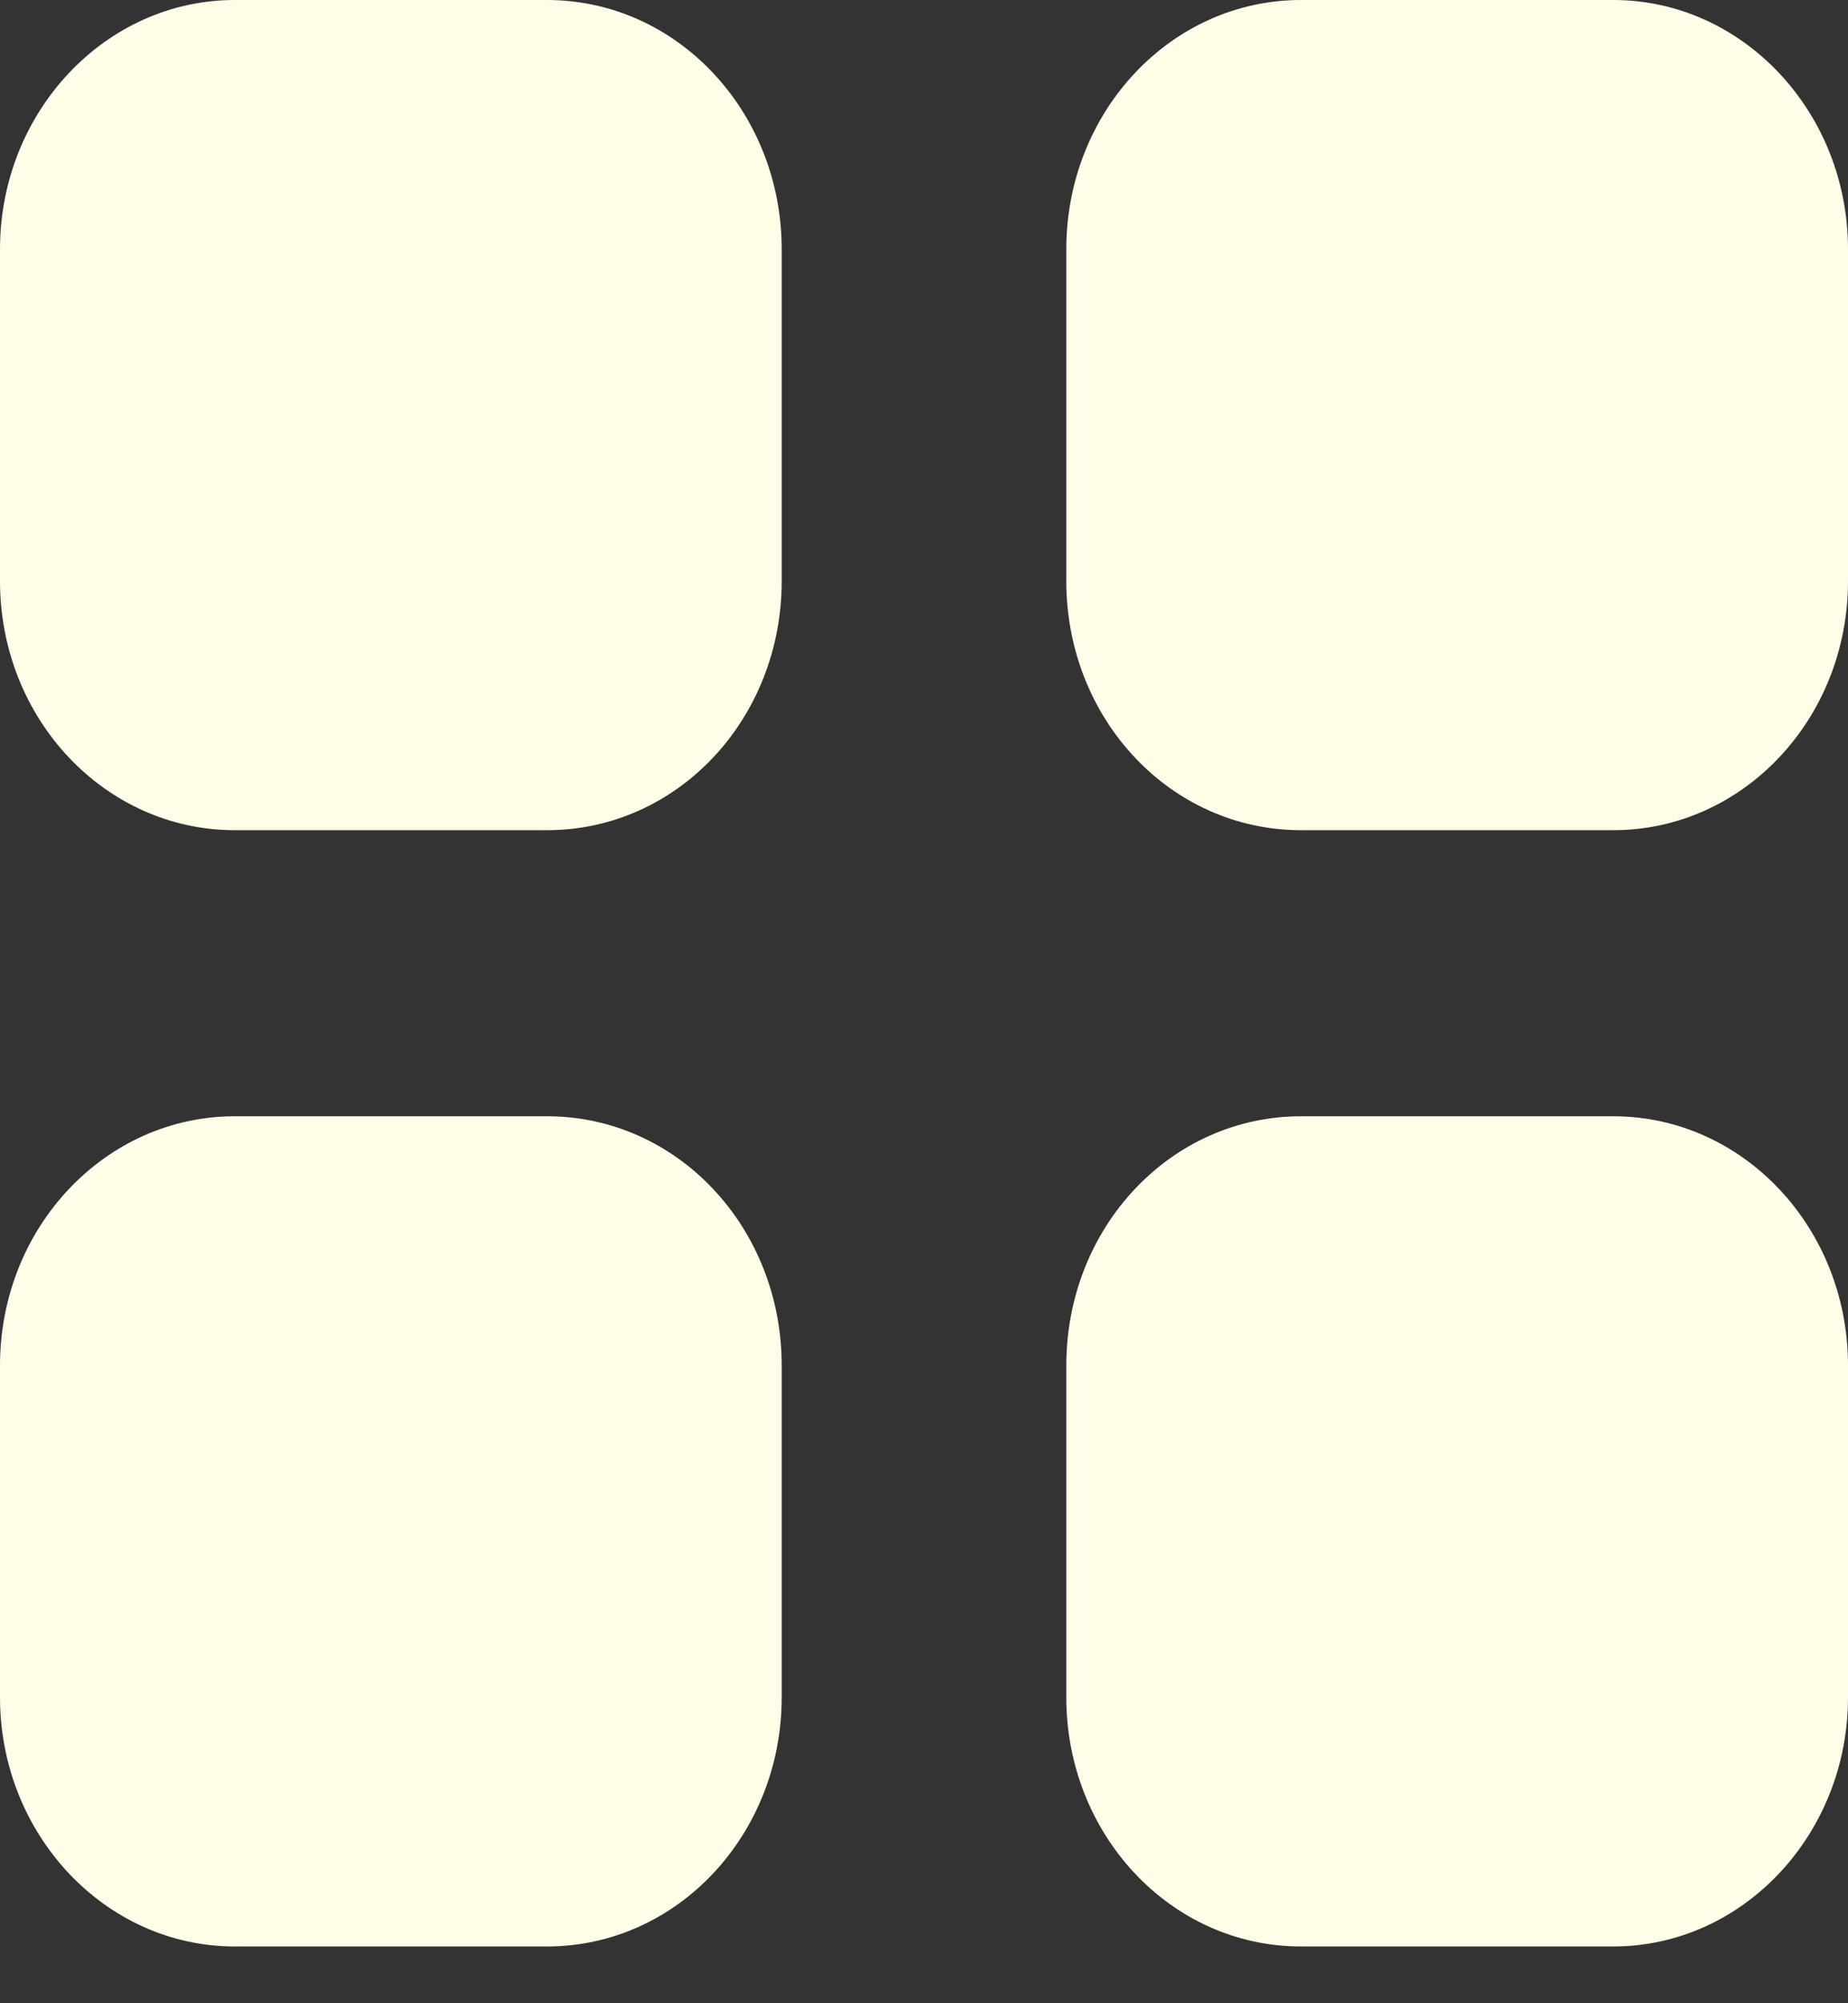 <svg width="24" height="26" viewBox="0 0 24 26" fill="none" xmlns="http://www.w3.org/2000/svg">
<rect x="0" y="0" width="24" height="26" fill="#333333" stroke="none"/>
<path d="M7.104 14.488C8.796 14.488 10.152 15.93 10.152 17.723V22.029C10.152 23.811 8.796 25.263 7.104 25.263H3.048C1.368 25.263 0 23.811 0 22.029V17.723C0 15.93 1.368 14.488 3.048 14.488H7.104ZM20.952 14.488C22.632 14.488 24 15.93 24 17.723V22.029C24 23.811 22.632 25.263 20.952 25.263H16.896C15.204 25.263 13.848 23.811 13.848 22.029V17.723C13.848 15.93 15.204 14.488 16.896 14.488H20.952ZM7.104 0C8.796 0 10.152 1.453 10.152 3.235V7.541C10.152 9.335 8.796 10.775 7.104 10.775H3.048C1.368 10.775 0 9.335 0 7.541V3.235C0 1.453 1.368 0 3.048 0H7.104ZM20.952 0C22.632 0 24 1.453 24 3.235V7.541C24 9.335 22.632 10.775 20.952 10.775H16.896C15.204 10.775 13.848 9.335 13.848 7.541V3.235C13.848 1.453 15.204 0 16.896 0H20.952Z" fill="#FFFDE7"/>
</svg>
